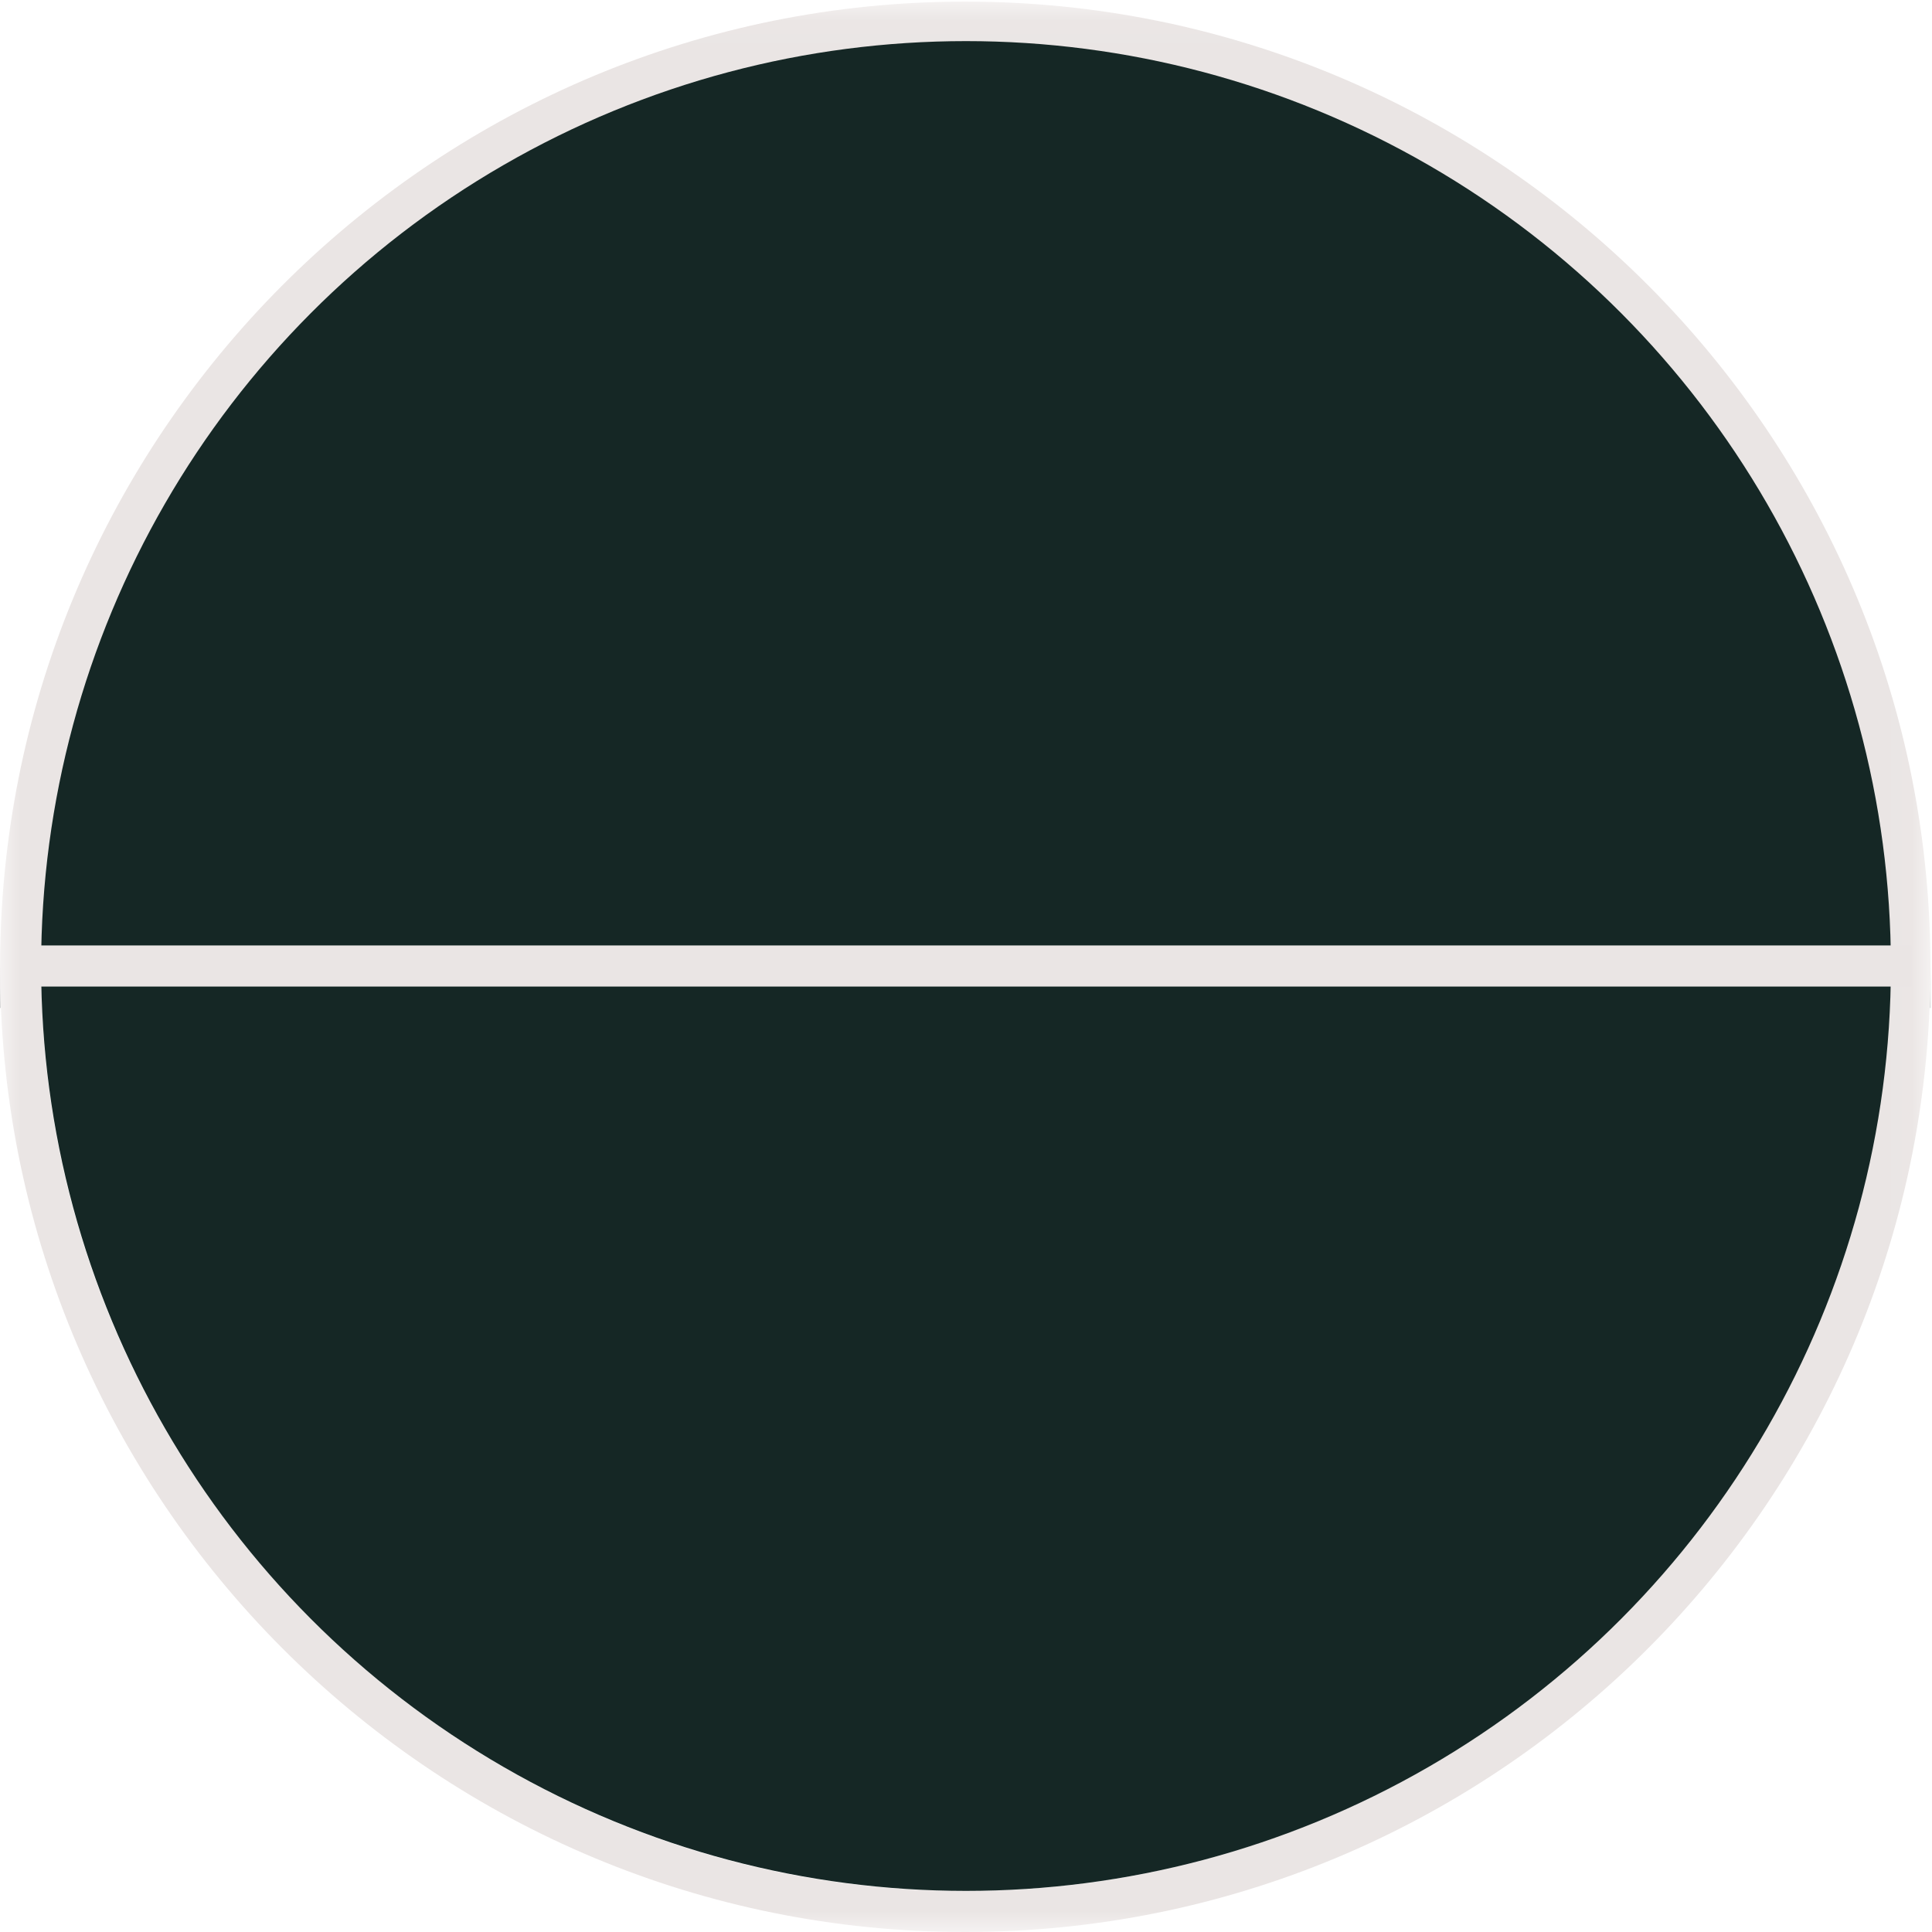 <?xml version="1.0" encoding="UTF-8"?>
<svg width="47px" height="47px" viewBox="0 0 47 47" version="1.1" xmlns="http://www.w3.org/2000/svg" xmlns:xlink="http://www.w3.org/1999/xlink">
    <!-- Generator: Sketch 55.1 (78136) - https://sketchapp.com -->
    <title>Group</title>
    <desc>Created with Sketch.</desc>
    <defs>
        <polygon id="path-1" points="0 0.039 46.964 0.039 46.964 46.991 0 46.991"></polygon>
    </defs>
    <g id="Page-1" stroke="none" stroke-width="1" fill="none" fill-rule="evenodd">
        <g id="Desktop-HD-Copy-11" transform="translate(-85, -72)">
            <g id="Group" transform="translate(85, 72)">
                <g id="symbole_elli">
                    <mask id="mask-2" fill="white">
                        <use xlink:href="#path-1"></use>
                    </mask>
                    <g id="Clip-2"></g>
                    <path d="M0,24.521 L0.007,24.521 C0.003,24.188 0,23.855 0,23.521 L0,24.521 Z M46.957,24.521 L46.964,24.521 L46.964,23.521 C46.964,23.855 46.961,24.188 46.957,24.521 L46.957,24.521 Z" id="Fill-1" fill="#1A1919" mask="url(#mask-2)"></path>
                    <path d="M23.482,46.002 C11.252,46.002 1.271,36.187 1.005,24.02 L45.959,24.02 C45.693,36.187 35.712,46.002 23.482,46.002 Z M46.957,23.022 C46.691,10.303 36.264,0.039 23.482,0.039 C10.7,0.039 0.273,10.303 0.007,23.022 C0.003,23.189 0,23.355 0,23.521 C0,23.688 0.003,23.854 0.007,24.02 C0.273,36.736 10.7,47 23.482,47 C36.264,47 46.691,36.736 46.957,24.02 C46.961,23.854 46.964,23.688 46.964,23.521 C46.964,23.355 46.961,23.189 46.957,23.022 L46.957,23.022 Z" id="Fill-3" fill="#EAE5E4" mask="url(#mask-2)"></path>
                </g>
                <circle id="Oval" fill="#152725" cx="23.5" cy="23.5" r="22.5"></circle>
                <path d="M1,23.5 L46,23.5" id="Line" stroke="#EAE5E4" stroke-linecap="square"></path>
            </g>
        </g>
    </g>
</svg>